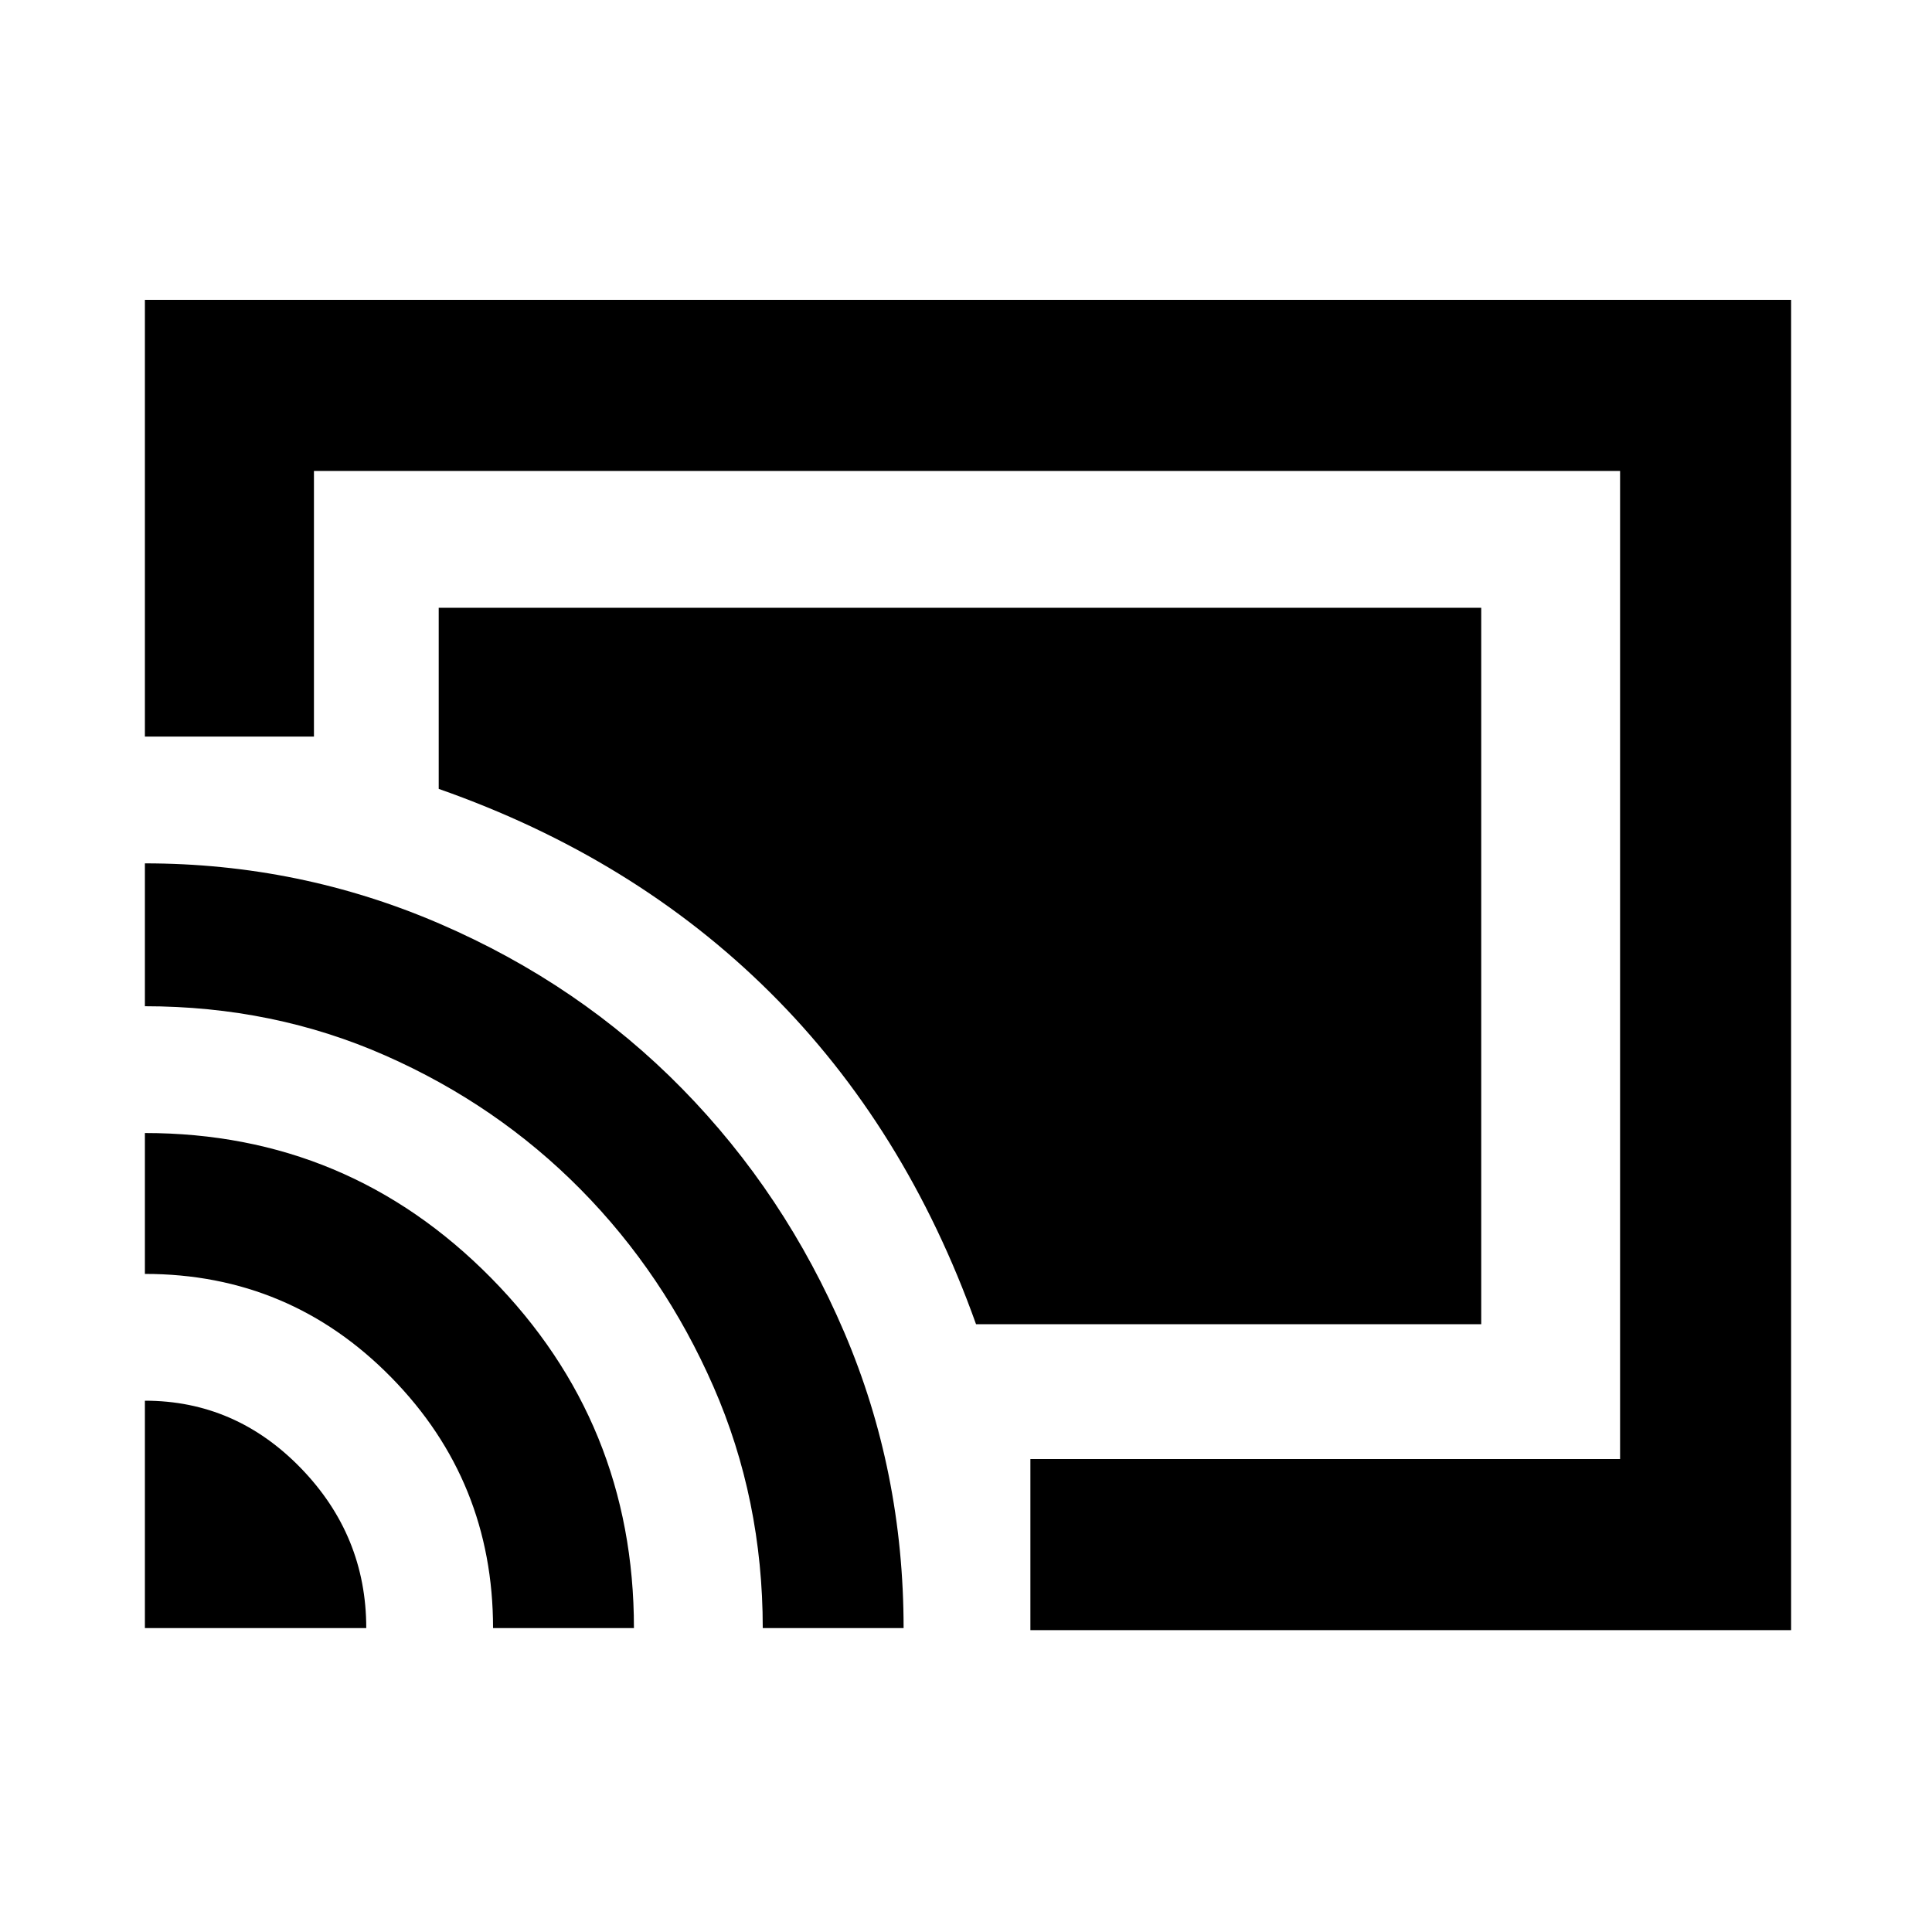 <svg xmlns="http://www.w3.org/2000/svg" height="40" width="40"><path d="M30.667 12.583H9.083v3.75q4.042 1.417 6.855 4.209 2.812 2.791 4.27 6.875h10.459ZM3 6.208h34.083V33.75h-15.75v-3.542h12.209V9.75H6.5v5.5H3Zm0 27.5h4.583q0-1.916-1.354-3.312T3 29Zm7.208 0h2.917q0-4.25-2.958-7.25-2.959-3-7.167-3v2.917q3 0 5.104 2.146t2.104 5.187ZM3 17.875v2.958q2.667 0 4.979 1.021 2.313 1.021 4.042 2.771 1.729 1.75 2.75 4.083 1.021 2.334 1.021 5h2.916q0-3.25-1.229-6.125t-3.354-5.041Q12 20.375 9.104 19.125T3 17.875Zm15.25 3.875Z"/></svg>